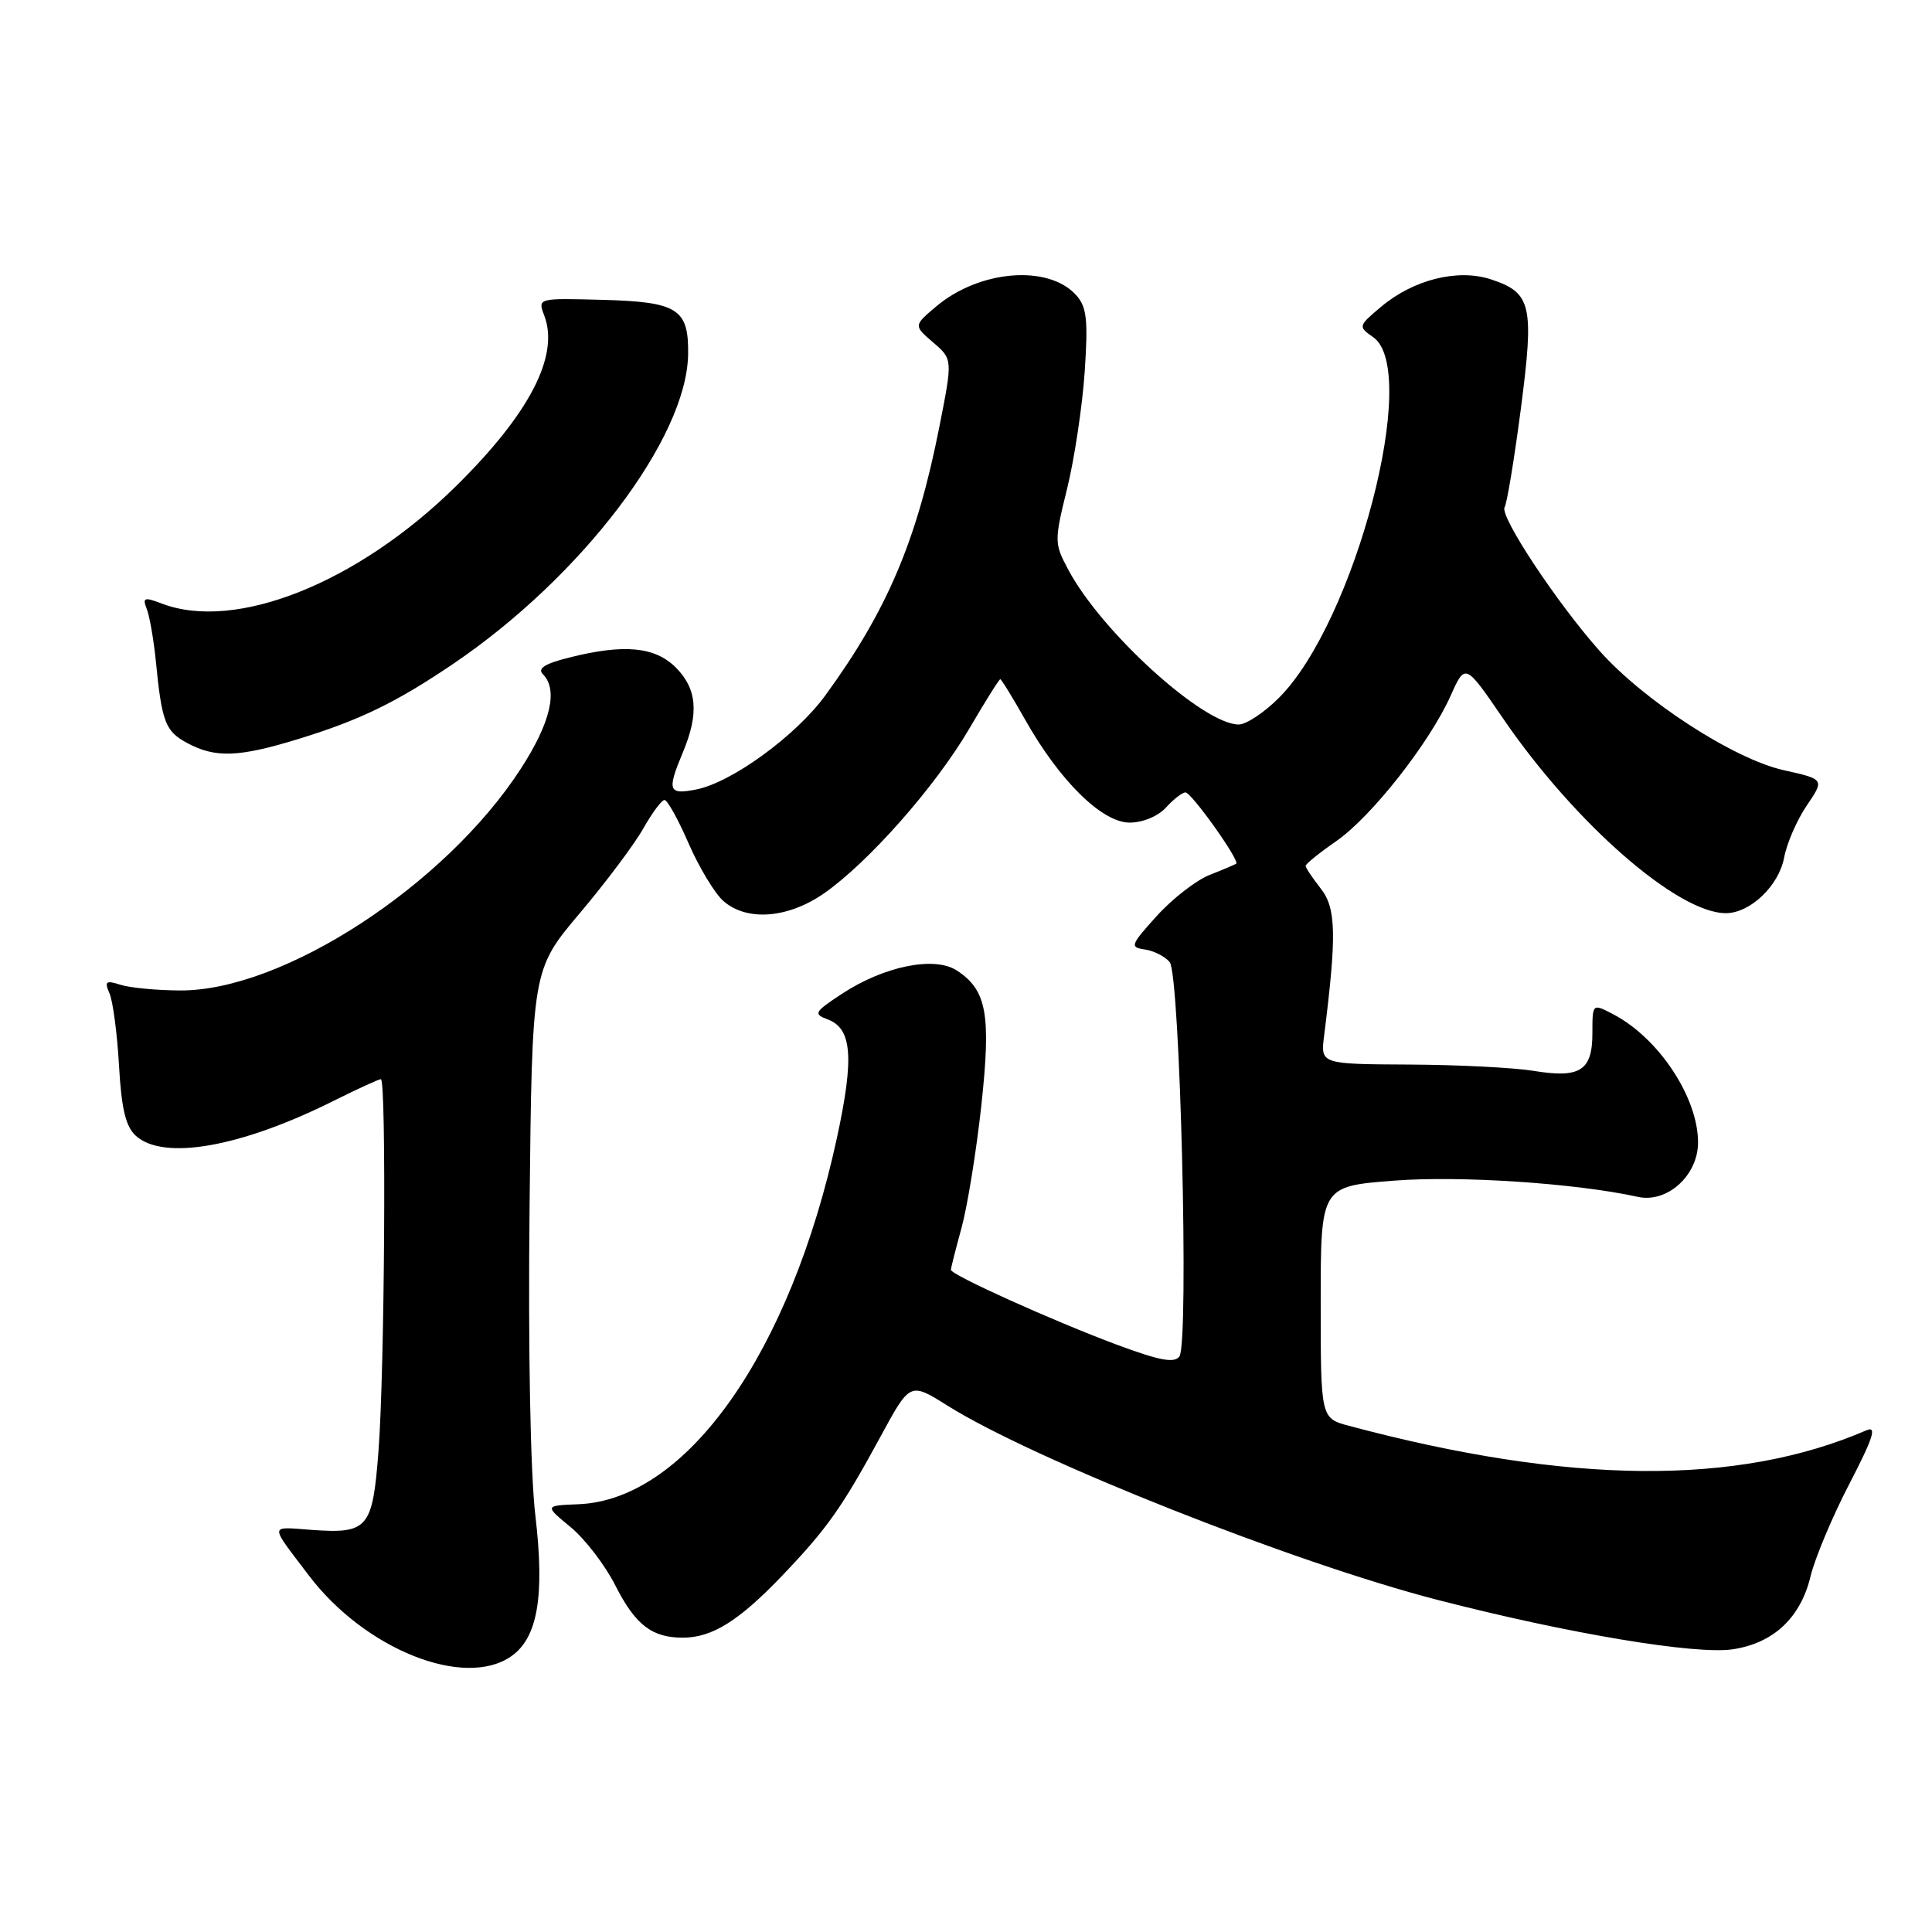 <?xml version="1.0" encoding="UTF-8" standalone="no"?>
<!DOCTYPE svg PUBLIC "-//W3C//DTD SVG 1.1//EN" "http://www.w3.org/Graphics/SVG/1.1/DTD/svg11.dtd" >
<svg xmlns="http://www.w3.org/2000/svg" xmlns:xlink="http://www.w3.org/1999/xlink" version="1.1" viewBox="0 0 256 256">
 <g >
 <path fill="currentColor"
d=" M 67.75 219.46 C 71.25 217.01 72.19 211.49 70.94 200.83 C 70.28 195.26 69.97 178.80 70.17 160.00 C 70.50 128.50 70.50 128.50 76.82 121.01 C 80.29 116.90 84.09 111.83 85.25 109.76 C 86.42 107.69 87.68 106.00 88.05 106.00 C 88.43 106.00 89.87 108.59 91.24 111.75 C 92.62 114.91 94.68 118.33 95.81 119.35 C 98.89 122.11 104.35 121.72 109.15 118.40 C 115.02 114.33 123.94 104.23 128.40 96.61 C 130.52 92.98 132.39 90.00 132.54 90.00 C 132.69 90.00 134.19 92.44 135.87 95.42 C 140.42 103.48 146.03 109.00 149.69 109.00 C 151.42 109.00 153.46 108.15 154.50 107.00 C 155.50 105.90 156.66 105.00 157.08 105.00 C 157.88 105.00 164.33 114.07 163.80 114.45 C 163.63 114.56 162.04 115.24 160.26 115.94 C 158.48 116.65 155.34 119.09 153.28 121.37 C 149.79 125.23 149.68 125.52 151.70 125.81 C 152.88 125.98 154.36 126.73 154.99 127.48 C 156.37 129.15 157.57 177.89 156.28 179.73 C 155.62 180.66 153.65 180.29 147.96 178.17 C 139.44 174.99 126.00 168.92 126.00 168.26 C 126.00 168.01 126.64 165.49 127.42 162.65 C 128.19 159.82 129.37 152.55 130.03 146.50 C 131.34 134.40 130.76 131.20 126.79 128.60 C 123.83 126.66 117.15 128.01 111.54 131.70 C 107.91 134.09 107.75 134.36 109.66 135.07 C 112.90 136.27 113.20 140.11 110.91 150.72 C 104.73 179.27 90.97 198.77 76.61 199.32 C 72.15 199.50 72.15 199.50 75.61 202.35 C 77.51 203.92 80.18 207.39 81.53 210.07 C 84.19 215.31 86.37 217.00 90.48 217.00 C 94.35 217.00 97.89 214.79 103.60 208.83 C 109.61 202.54 111.54 199.81 116.72 190.27 C 120.59 183.14 120.59 183.14 125.54 186.25 C 137.00 193.44 171.42 207.08 190.51 212.00 C 207.79 216.46 224.66 219.28 229.60 218.54 C 235.00 217.73 238.59 214.36 239.91 208.86 C 240.49 206.46 242.80 200.95 245.05 196.62 C 248.21 190.52 248.73 188.91 247.32 189.52 C 230.24 196.91 207.89 196.71 178.75 188.93 C 175.00 187.92 175.00 187.92 175.00 172.55 C 175.00 157.19 175.00 157.19 184.75 156.44 C 193.50 155.76 208.87 156.79 217.02 158.59 C 220.91 159.45 225.00 155.75 225.00 151.38 C 225.00 145.41 219.79 137.54 213.75 134.39 C 211.00 132.95 211.00 132.95 211.00 136.92 C 211.00 141.88 209.37 142.91 203.18 141.89 C 200.60 141.47 193.21 141.09 186.74 141.06 C 174.98 141.00 174.98 141.00 175.45 137.25 C 177.13 123.91 177.05 120.34 175.01 117.74 C 173.91 116.34 173.00 114.98 173.00 114.73 C 173.00 114.48 174.82 113.01 177.04 111.47 C 181.71 108.24 189.42 98.44 192.22 92.18 C 194.15 87.87 194.15 87.87 199.15 95.18 C 208.64 109.07 222.29 121.00 228.68 121.00 C 231.91 121.00 235.71 117.37 236.41 113.62 C 236.76 111.74 238.11 108.64 239.41 106.73 C 241.76 103.26 241.76 103.26 236.34 102.05 C 229.72 100.57 217.80 92.84 211.92 86.21 C 206.24 79.81 198.67 68.35 199.37 67.21 C 199.68 66.70 200.65 60.83 201.52 54.17 C 203.31 40.42 202.93 38.79 197.57 37.02 C 193.18 35.57 187.29 37.04 183.00 40.65 C 179.96 43.21 179.94 43.27 181.96 44.68 C 188.25 49.09 179.55 82.38 169.47 92.46 C 167.53 94.41 165.13 96.00 164.14 96.00 C 159.45 96.00 145.98 83.78 141.57 75.52 C 139.69 72.01 139.68 71.71 141.41 64.70 C 142.38 60.74 143.42 53.78 143.73 49.24 C 144.19 42.35 144.00 40.66 142.59 39.10 C 138.91 35.03 129.80 35.77 124.07 40.59 C 121.05 43.14 121.05 43.14 123.64 45.37 C 126.24 47.60 126.24 47.60 124.47 56.55 C 121.50 71.61 117.56 80.89 109.38 92.12 C 105.50 97.46 96.97 103.68 92.25 104.61 C 88.55 105.34 88.35 104.79 90.50 99.65 C 92.64 94.53 92.36 91.27 89.55 88.45 C 86.77 85.68 82.67 85.30 75.38 87.14 C 72.19 87.94 71.18 88.58 71.94 89.34 C 73.98 91.38 72.97 95.74 69.03 101.83 C 59.04 117.29 37.50 131.32 23.87 131.24 C 20.78 131.23 17.22 130.89 15.97 130.49 C 14.02 129.87 13.81 130.03 14.51 131.63 C 14.96 132.66 15.53 136.96 15.77 141.19 C 16.09 146.92 16.66 149.29 18.00 150.50 C 21.67 153.82 31.92 152.01 44.22 145.86 C 47.37 144.29 50.18 143.00 50.47 143.00 C 51.21 143.00 50.97 181.67 50.15 192.29 C 49.37 202.54 48.77 203.25 41.31 202.72 C 35.60 202.31 35.64 201.78 40.91 208.74 C 48.33 218.54 61.53 223.82 67.75 219.46 Z  M 39.64 97.89 C 47.74 95.39 52.50 93.08 60.10 87.93 C 77.10 76.40 91.03 58.04 91.18 46.93 C 91.26 40.92 89.81 40.00 79.82 39.73 C 71.24 39.50 71.24 39.50 72.12 41.82 C 74.15 47.14 70.15 54.84 60.39 64.45 C 47.36 77.27 31.23 83.70 21.45 79.98 C 19.09 79.08 18.85 79.17 19.46 80.73 C 19.83 81.70 20.36 84.75 20.64 87.50 C 21.44 95.68 21.90 96.88 24.76 98.43 C 28.52 100.47 31.63 100.36 39.64 97.89 Z "/>
</g>
</svg>